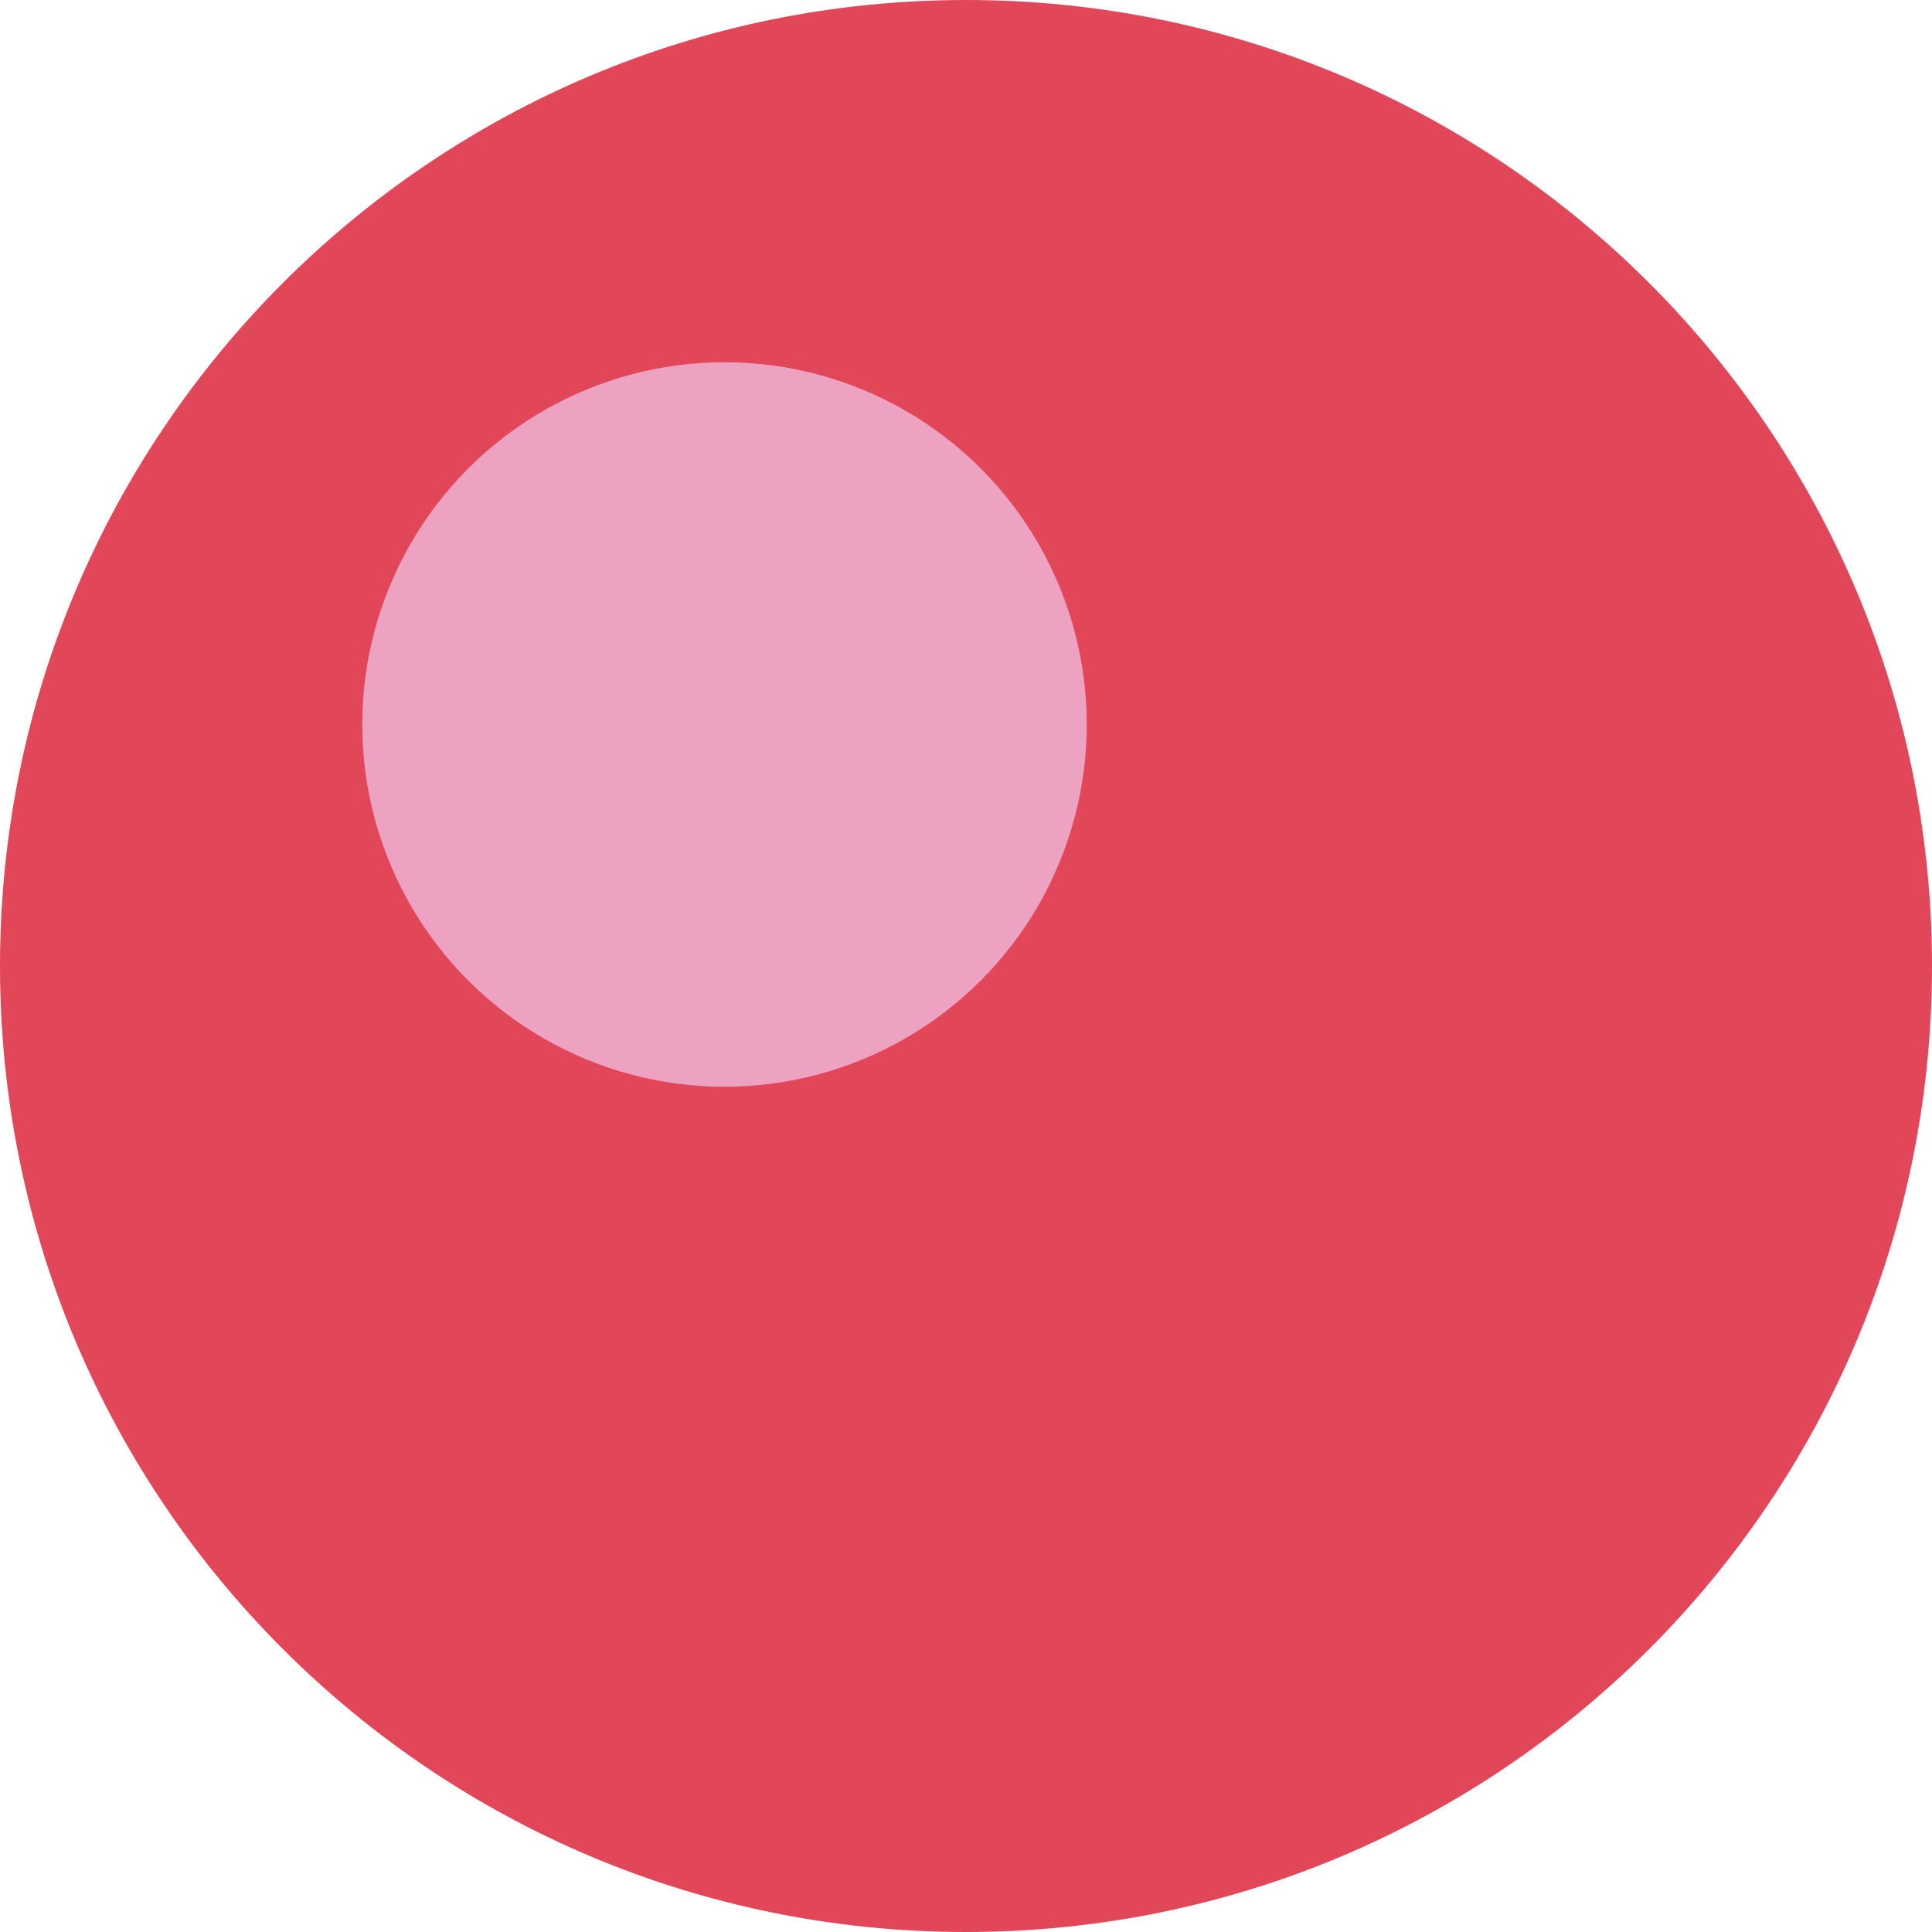 <?xml version="1.0" encoding="utf-8"?>
<!-- Generator: Adobe Illustrator 25.2.0, SVG Export Plug-In . SVG Version: 6.00 Build 0)  -->
<svg version="1.1" id="Layer_1" xmlns="http://www.w3.org/2000/svg" xmlns:xlink="http://www.w3.org/1999/xlink" x="0px" y="0px"
	 viewBox="0 0 1024 1024" enable-background="new 0 0 1024 1024" xml:space="preserve">
<path fill="#E24759" d="M512,0C229.2,0,0,229.2,0,512c0,282.8,229.2,512,512,512s512-229.2,512-512S794.8,0,512,0L512,0z"/>
<circle fill="#ECA2C0" cx="384" cy="384" r="192"/>
</svg>
